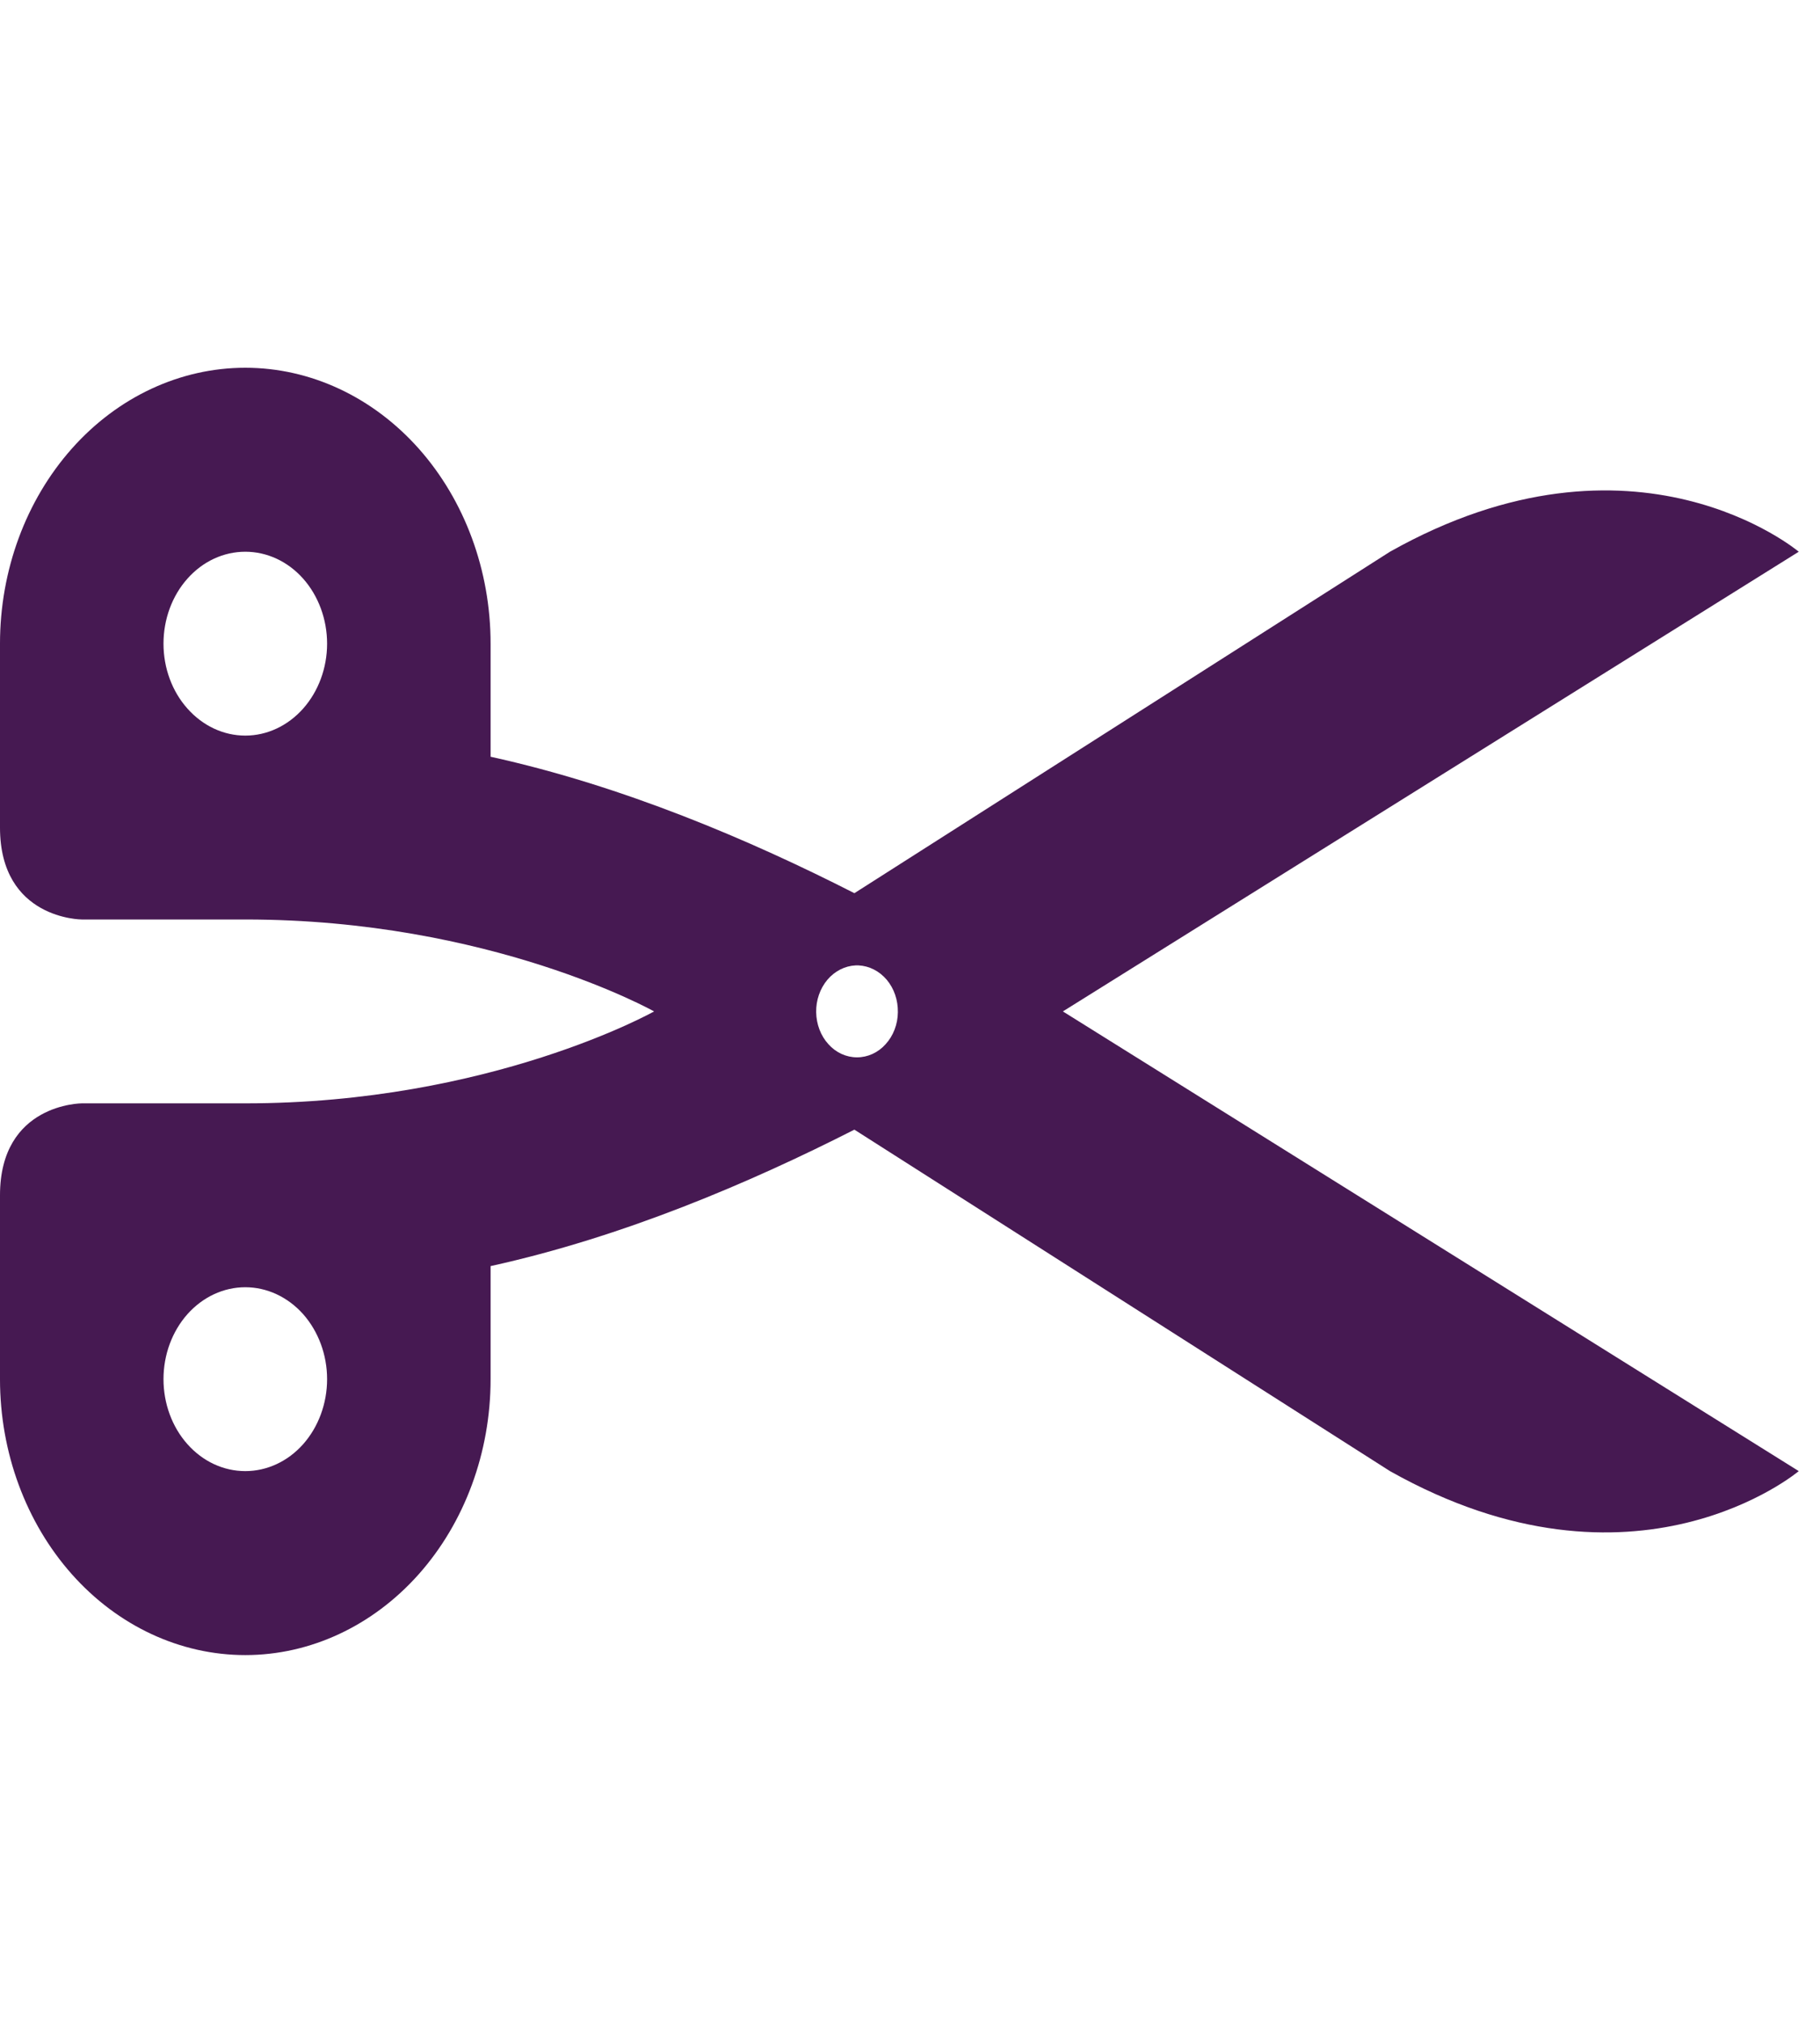 <svg width="18" height="20" viewBox="0 0 18 20" fill="none" xmlns="http://www.w3.org/2000/svg">
<g clip-path="url(#clip0_1829_5685)">
<path d="M2.426 3.636C1.783 3.636 1.165 3.924 0.711 4.435C0.256 4.947 -3.05176e-05 5.64 -3.05176e-05 6.364L-3.05176e-05 8.182C-3.05176e-05 9.091 0.809 9.091 0.809 9.091H2.426C4.852 9.091 6.469 10 6.469 10C6.469 10 4.852 10.909 2.426 10.909H0.809C0.809 10.909 -3.05176e-05 10.909 -3.05176e-05 11.818V13.636C-3.05176e-05 14.36 0.256 15.053 0.711 15.565C1.165 16.076 1.783 16.364 2.426 16.364C3.069 16.364 3.686 16.076 4.141 15.565C4.596 15.053 4.852 14.36 4.852 13.636V12.518C6.159 12.231 7.418 11.694 8.45 11.169L13.747 14.545C16.173 15.909 17.79 14.545 17.79 14.545L10.512 10L17.79 5.455C17.79 5.455 16.173 4.091 13.747 5.455L8.45 8.831C7.418 8.305 6.159 7.769 4.852 7.482V6.371V6.364C4.852 5.64 4.596 4.947 4.141 4.435C3.686 3.924 3.069 3.636 2.426 3.636ZM2.426 5.455C2.64 5.455 2.846 5.55 2.998 5.721C3.149 5.891 3.235 6.123 3.235 6.364C3.235 6.605 3.149 6.836 2.998 7.006C2.846 7.177 2.64 7.273 2.426 7.273C2.211 7.273 2.006 7.177 1.854 7.006C1.702 6.836 1.617 6.605 1.617 6.364C1.617 6.123 1.702 5.891 1.854 5.721C2.006 5.55 2.211 5.455 2.426 5.455ZM8.462 9.545H8.491C8.597 9.55 8.697 9.601 8.77 9.687C8.843 9.774 8.882 9.889 8.88 10.008C8.879 10.127 8.835 10.241 8.759 10.324C8.684 10.408 8.582 10.454 8.476 10.454C8.37 10.454 8.268 10.408 8.193 10.324C8.117 10.241 8.074 10.127 8.072 10.008C8.07 9.889 8.11 9.774 8.183 9.687C8.256 9.601 8.356 9.55 8.462 9.545ZM2.426 12.727C2.64 12.727 2.846 12.823 2.998 12.993C3.149 13.164 3.235 13.395 3.235 13.636C3.235 13.877 3.149 14.109 2.998 14.279C2.846 14.45 2.64 14.545 2.426 14.545C2.211 14.545 2.006 14.45 1.854 14.279C1.702 14.109 1.617 13.877 1.617 13.636C1.617 13.395 1.702 13.164 1.854 12.993C2.006 12.823 2.211 12.727 2.426 12.727Z" fill="#461952"/>
</g>
<defs>
<clipPath id="clip0_1829_5685">
<rect width="17.79" height="20" fill="white"/>
</clipPath>
</defs>
</svg>
